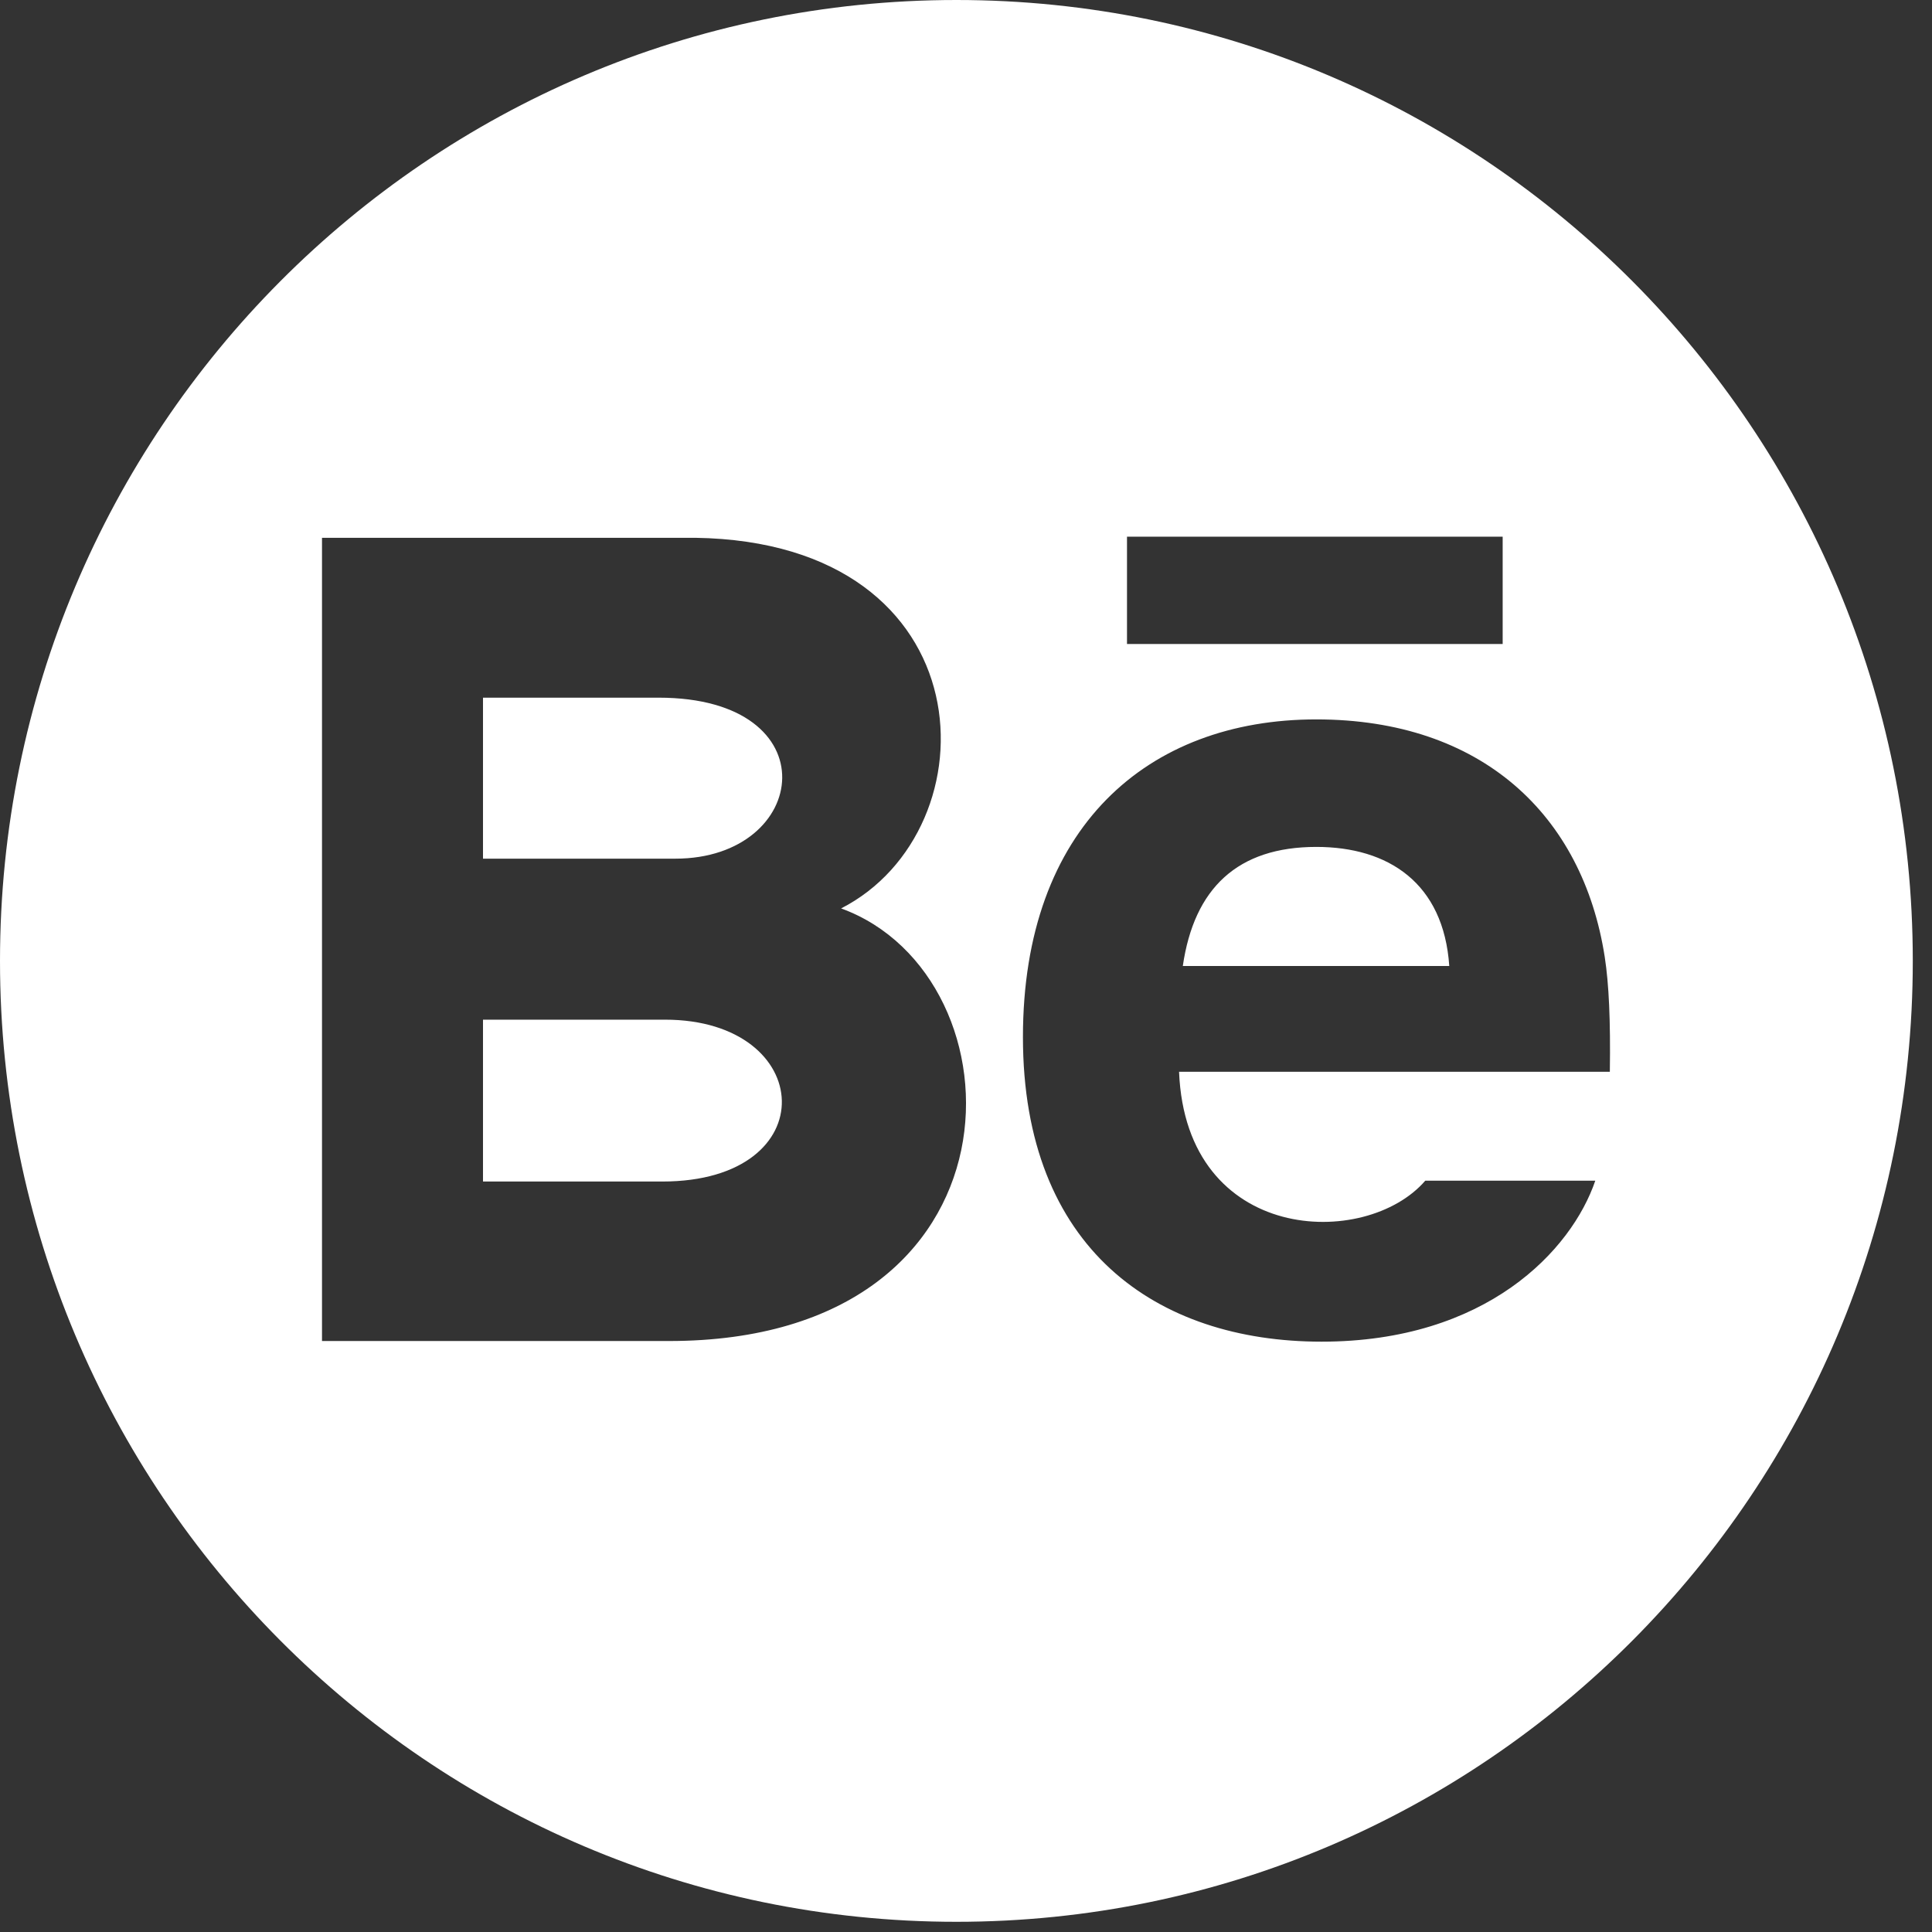 <svg width="36" height="36" viewBox="0 0 36 36" fill="none" xmlns="http://www.w3.org/2000/svg">
<rect x="0" y="0" width="36" height="36" fill="#333333" stroke="none"/>
<path fill-rule="evenodd" clip-rule="evenodd" d="M17.821 35.81C27.663 35.81 35.642 27.793 35.642 17.905C35.642 8.016 27.663 0 17.821 0C7.979 0 0 8.016 0 17.905C0 27.793 7.979 35.81 17.821 35.81ZM21 12H28V10H21V12ZM24.625 25C27.697 25 29.284 23.297 29.726 22H26.558C25.453 23.283 22.1 23.182 21.97 19.971H29.997C30.011 19.019 29.98 18.337 29.902 17.831C29.491 15.187 27.609 13.405 24.527 13.405C21.386 13.405 19.061 15.415 19.061 19.325C19.061 23.271 21.551 25 24.625 25ZM27.005 18H22.04C22.251 16.549 23.062 15.781 24.528 15.781C25.869 15.781 26.9 16.453 27.005 18ZM6 24.988H12.466C19.25 24.988 19.134 18.187 15.673 16.927C18.533 15.465 18.429 10.102 12.953 10.021H6V24.988ZM12.584 16H9V13H12.272C15.49 13 15.092 16 12.584 16ZM9 19H12.391C15.209 19 15.396 22.016 12.341 22.016H9V19Z" fill="white"/>
</svg>
